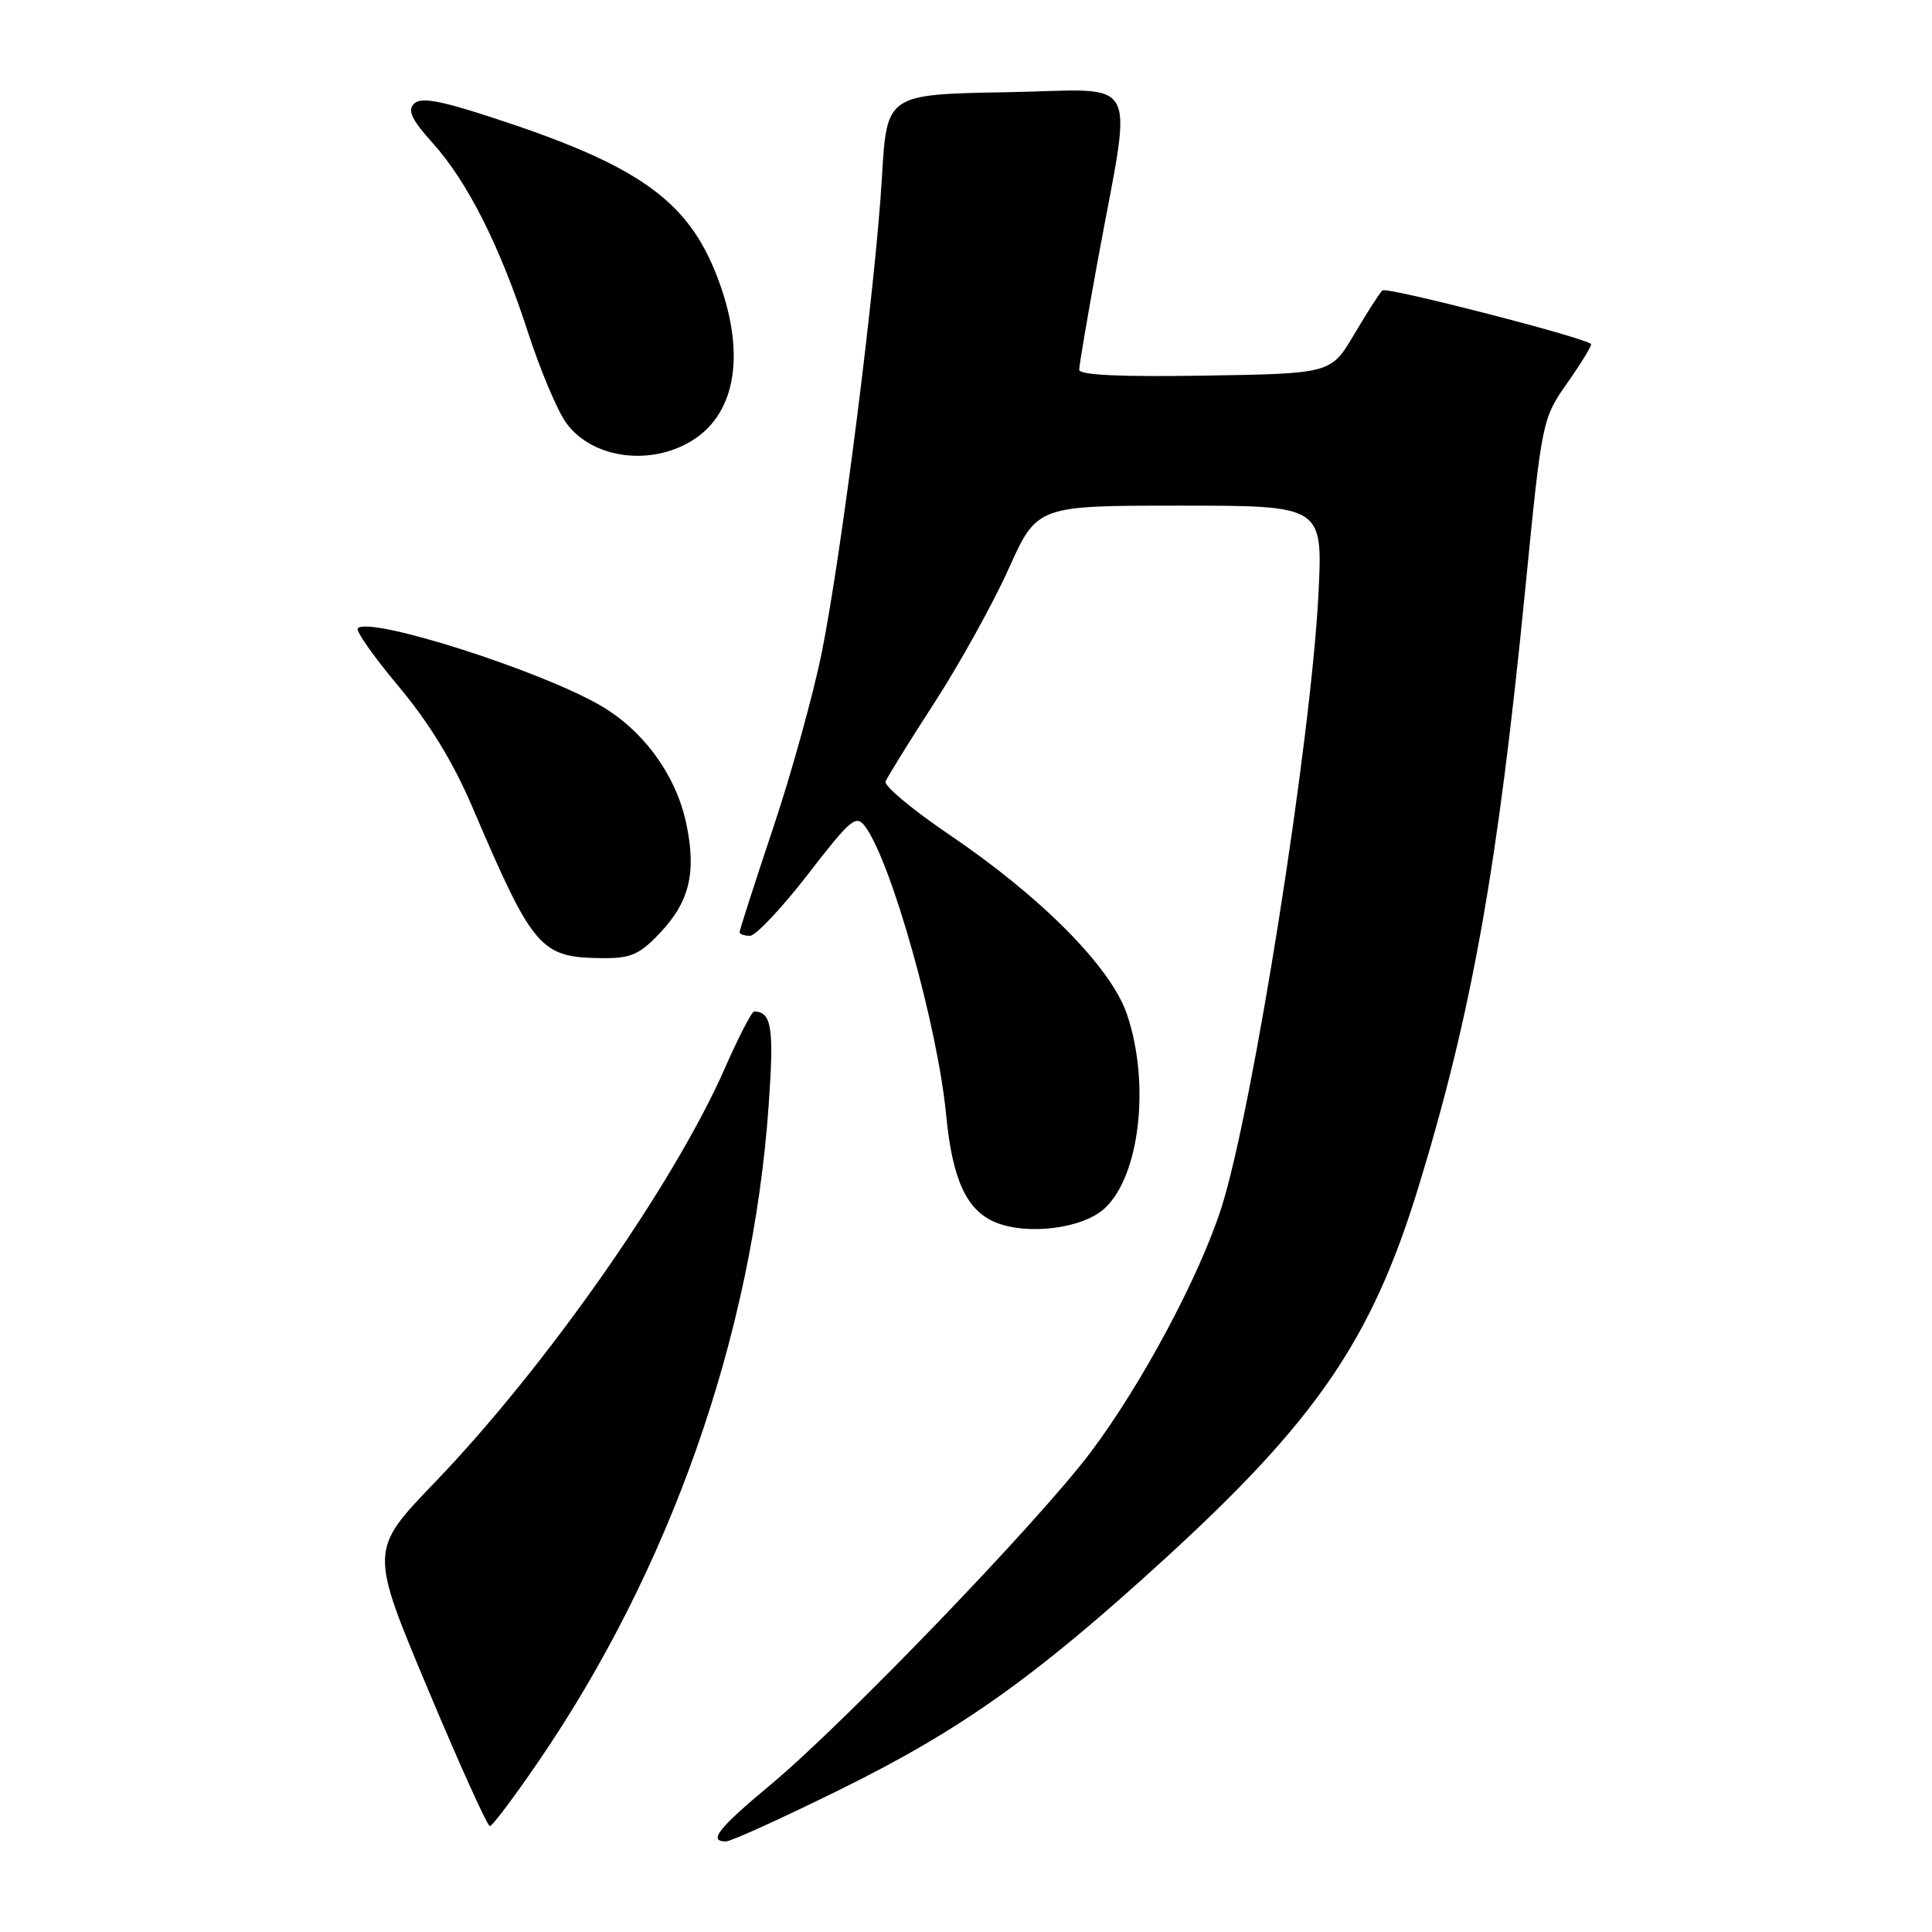 <?xml version="1.0" encoding="UTF-8" standalone="no"?>
<!DOCTYPE svg PUBLIC "-//W3C//DTD SVG 1.1//EN" "http://www.w3.org/Graphics/SVG/1.1/DTD/svg11.dtd" >
<svg xmlns="http://www.w3.org/2000/svg" xmlns:xlink="http://www.w3.org/1999/xlink" version="1.1" viewBox="0 0 256 256">
 <g >
 <path fill="currentColor"
d=" M 111.45 237.06 C 127.36 229.21 137.25 222.17 154.34 206.55 C 174.41 188.21 181.74 177.49 187.89 157.50 C 195.00 134.35 198.45 115.10 202.11 78.00 C 204.33 55.52 204.34 55.50 207.74 50.65 C 209.61 47.99 210.99 45.70 210.82 45.57 C 209.50 44.59 183.69 37.97 183.17 38.48 C 182.80 38.83 181.12 41.46 179.43 44.31 C 176.36 49.50 176.36 49.50 159.68 49.77 C 148.48 49.96 143.00 49.70 143.00 48.99 C 143.00 48.41 144.09 41.99 145.42 34.72 C 150.09 9.22 151.53 11.91 133.37 12.22 C 117.50 12.50 117.50 12.50 116.86 23.50 C 116.04 37.62 111.49 73.58 108.88 86.50 C 107.77 92.00 104.87 102.47 102.43 109.76 C 99.99 117.06 98.00 123.24 98.00 123.51 C 98.00 123.78 98.62 124.00 99.38 124.00 C 100.13 124.00 103.58 120.34 107.04 115.87 C 112.81 108.41 113.44 107.89 114.67 109.56 C 118.16 114.34 124.26 136.09 125.37 147.74 C 126.19 156.28 128.06 160.37 131.89 161.96 C 136.18 163.73 143.54 162.78 146.41 160.08 C 151.04 155.74 152.42 143.58 149.34 134.43 C 147.25 128.21 138.05 118.90 125.72 110.55 C 120.89 107.28 117.12 104.13 117.34 103.55 C 117.57 102.97 120.47 98.29 123.80 93.14 C 127.14 87.99 131.56 80.00 133.64 75.39 C 137.42 67.00 137.42 67.00 156.35 67.00 C 175.29 67.00 175.29 67.00 174.70 78.75 C 173.70 98.30 165.99 147.05 161.85 160.00 C 158.94 169.12 151.27 183.46 144.51 192.44 C 137.57 201.66 111.90 228.33 102.10 236.49 C 95.15 242.28 93.79 244.00 96.20 244.00 C 96.85 244.00 103.72 240.88 111.45 237.06 Z  M 71.24 233.57 C 88.80 207.96 99.70 176.95 101.85 146.50 C 102.58 136.18 102.26 134.08 99.93 134.02 C 99.62 134.01 97.87 137.40 96.04 141.56 C 89.30 156.90 72.30 181.17 57.59 196.45 C 48.98 205.41 48.98 205.41 56.65 223.70 C 60.87 233.77 64.59 241.99 64.91 241.97 C 65.24 241.96 68.08 238.18 71.24 233.57 Z  M 87.49 123.58 C 91.39 119.44 92.31 115.54 90.91 109.02 C 89.56 102.72 85.28 96.83 79.66 93.54 C 71.68 88.86 49.03 81.64 47.41 83.25 C 47.10 83.57 49.53 87.03 52.81 90.94 C 56.79 95.68 60.03 100.96 62.52 106.78 C 70.69 125.88 71.56 126.88 79.88 126.96 C 83.60 126.99 84.75 126.48 87.49 123.58 Z  M 91.74 58.36 C 97.62 54.70 98.85 46.62 95.04 36.69 C 91.11 26.45 84.49 21.81 64.75 15.42 C 58.12 13.27 55.73 12.87 54.85 13.75 C 53.97 14.63 54.56 15.88 57.31 18.93 C 61.94 24.05 66.25 32.61 69.95 44.00 C 71.55 48.95 73.82 54.34 74.99 55.99 C 78.38 60.74 86.15 61.84 91.74 58.36 Z "/>
</g>
</svg>